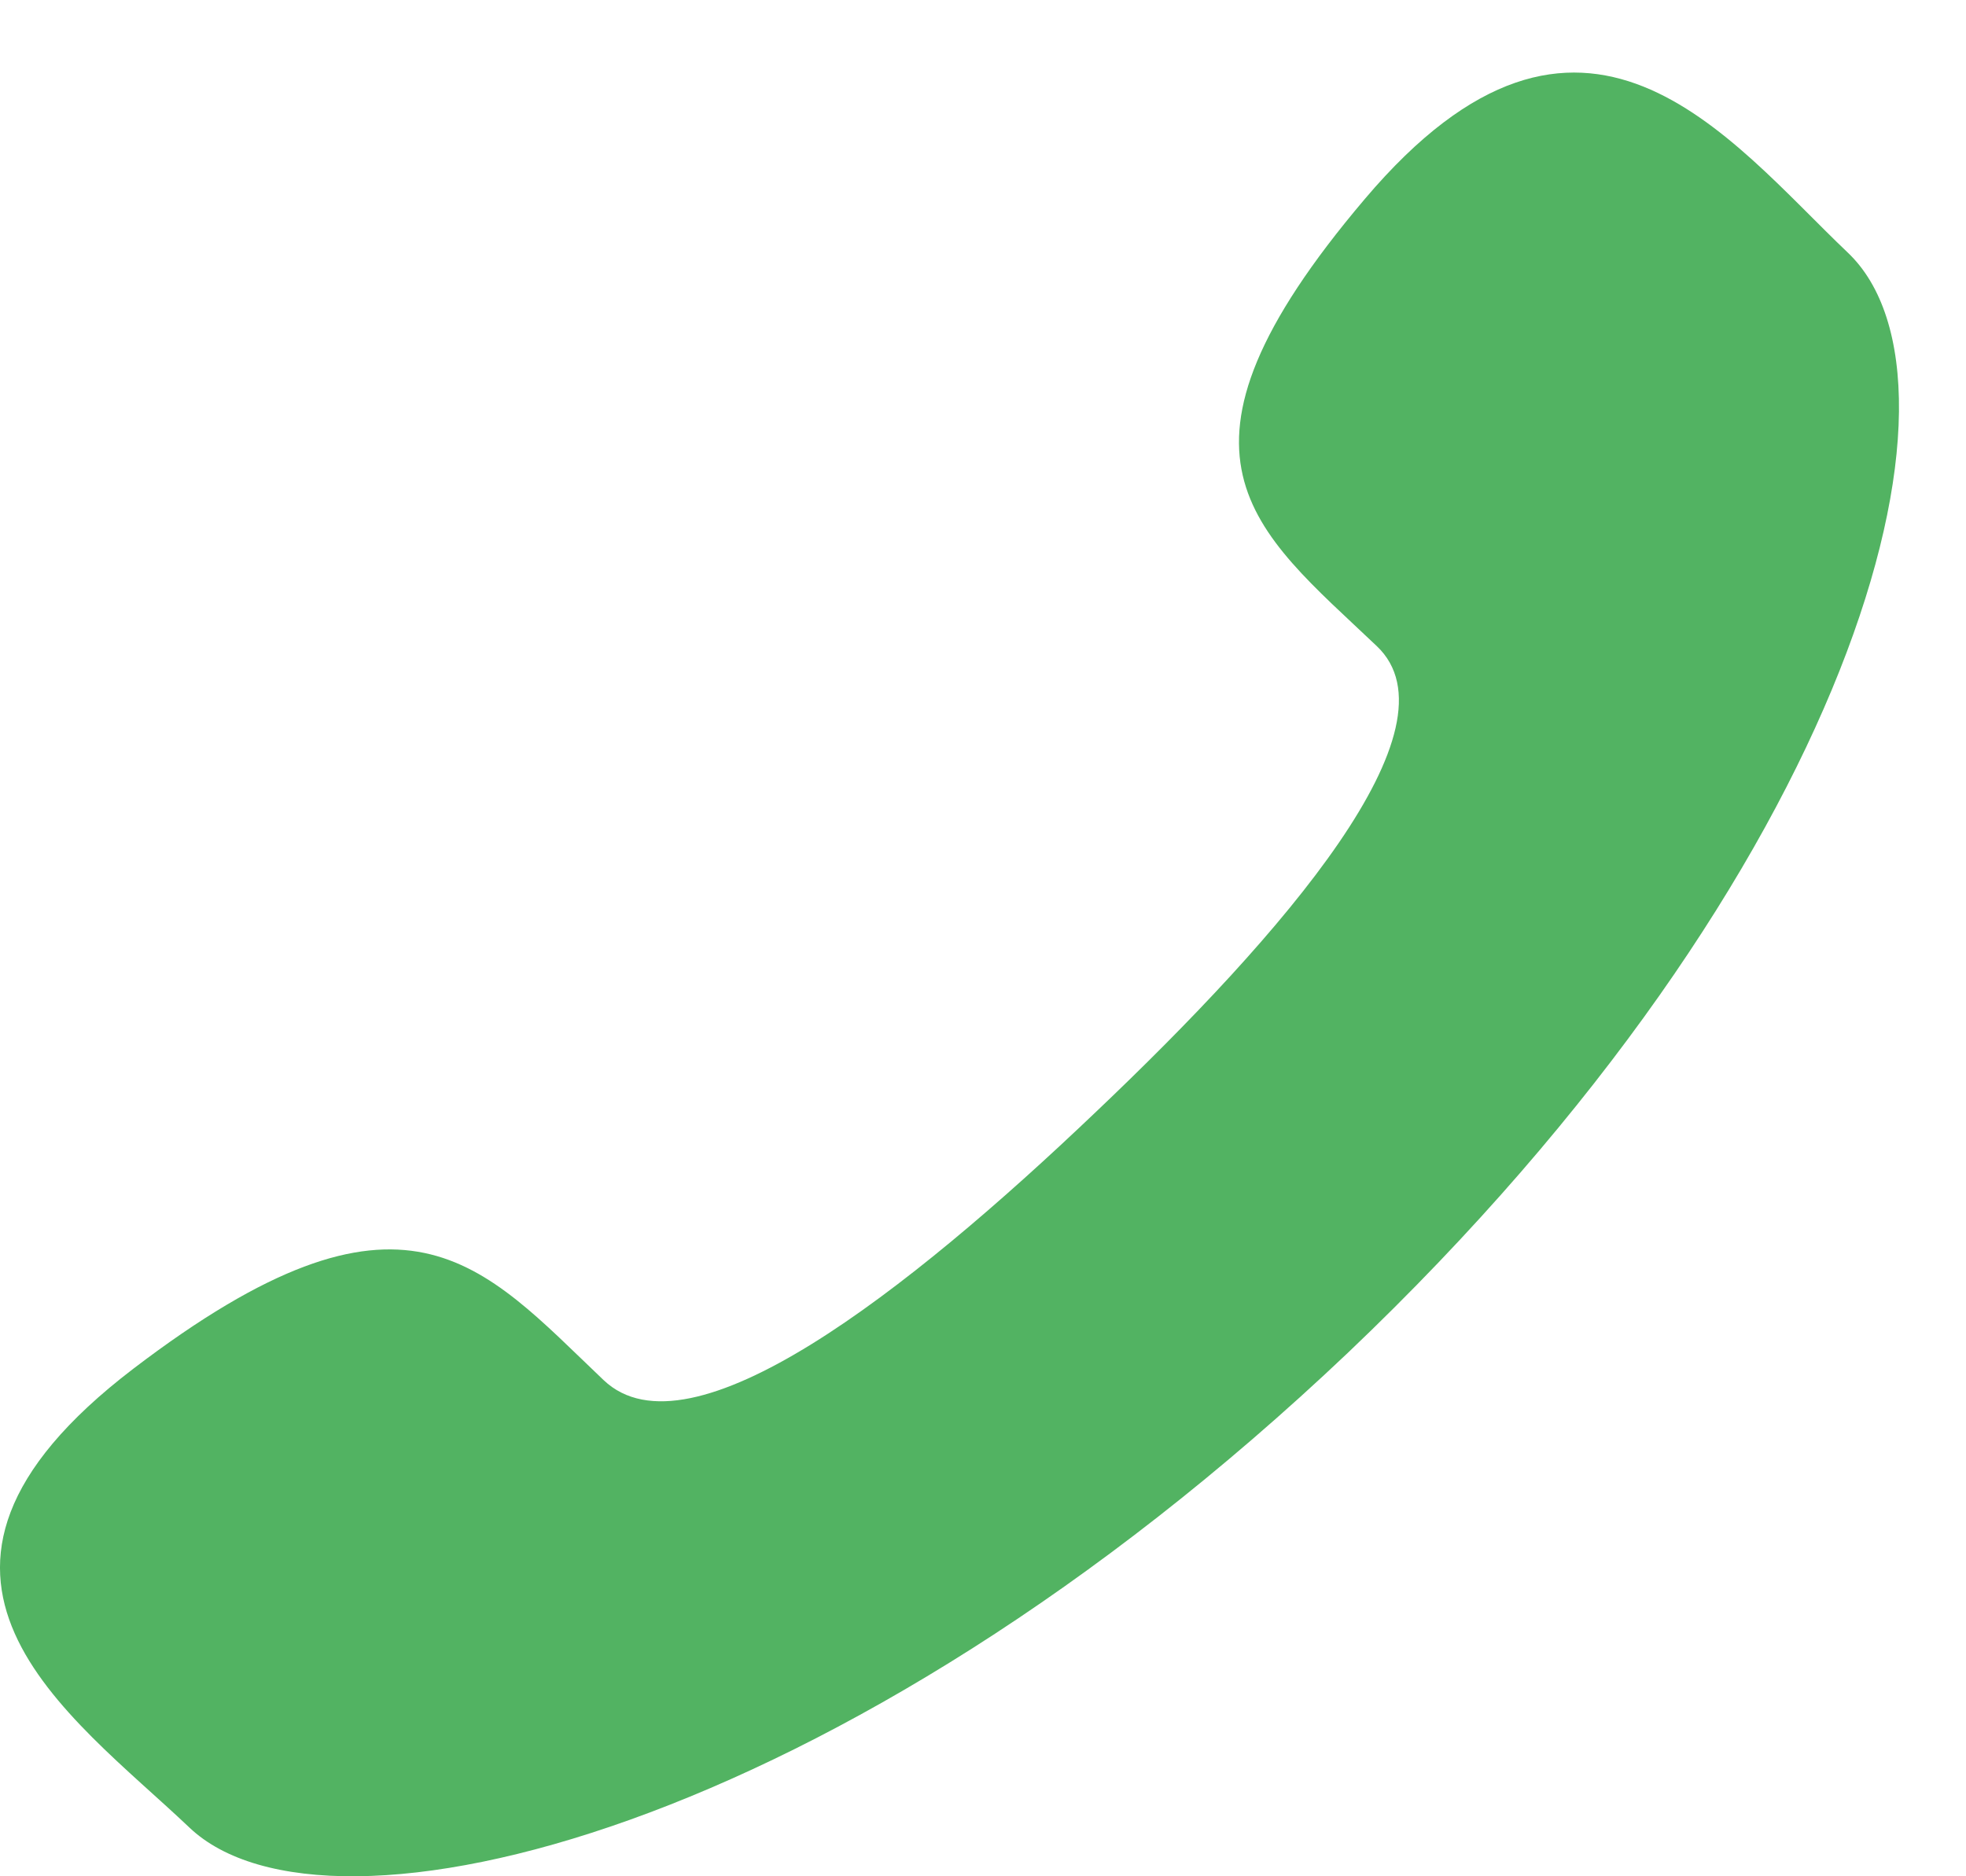 <svg width="22" height="21" viewBox="0 0 22 21" fill="none" xmlns="http://www.w3.org/2000/svg">
<path d="M1.491 15.32C4.532 12.999 5.381 14.141 6.755 15.447C7.721 16.365 10.156 14.454 12.254 12.454C14.36 10.454 16.371 8.14 15.405 7.23C14.03 5.923 12.828 5.11 15.271 2.229C17.714 -0.659 19.341 1.557 20.677 2.827C22.216 4.289 20.755 9.745 15.083 15.141C9.403 20.53 3.66 21.918 2.12 20.455C0.785 19.186 -1.549 17.641 1.491 15.32Z" fill="#52B362"/>
</svg>
